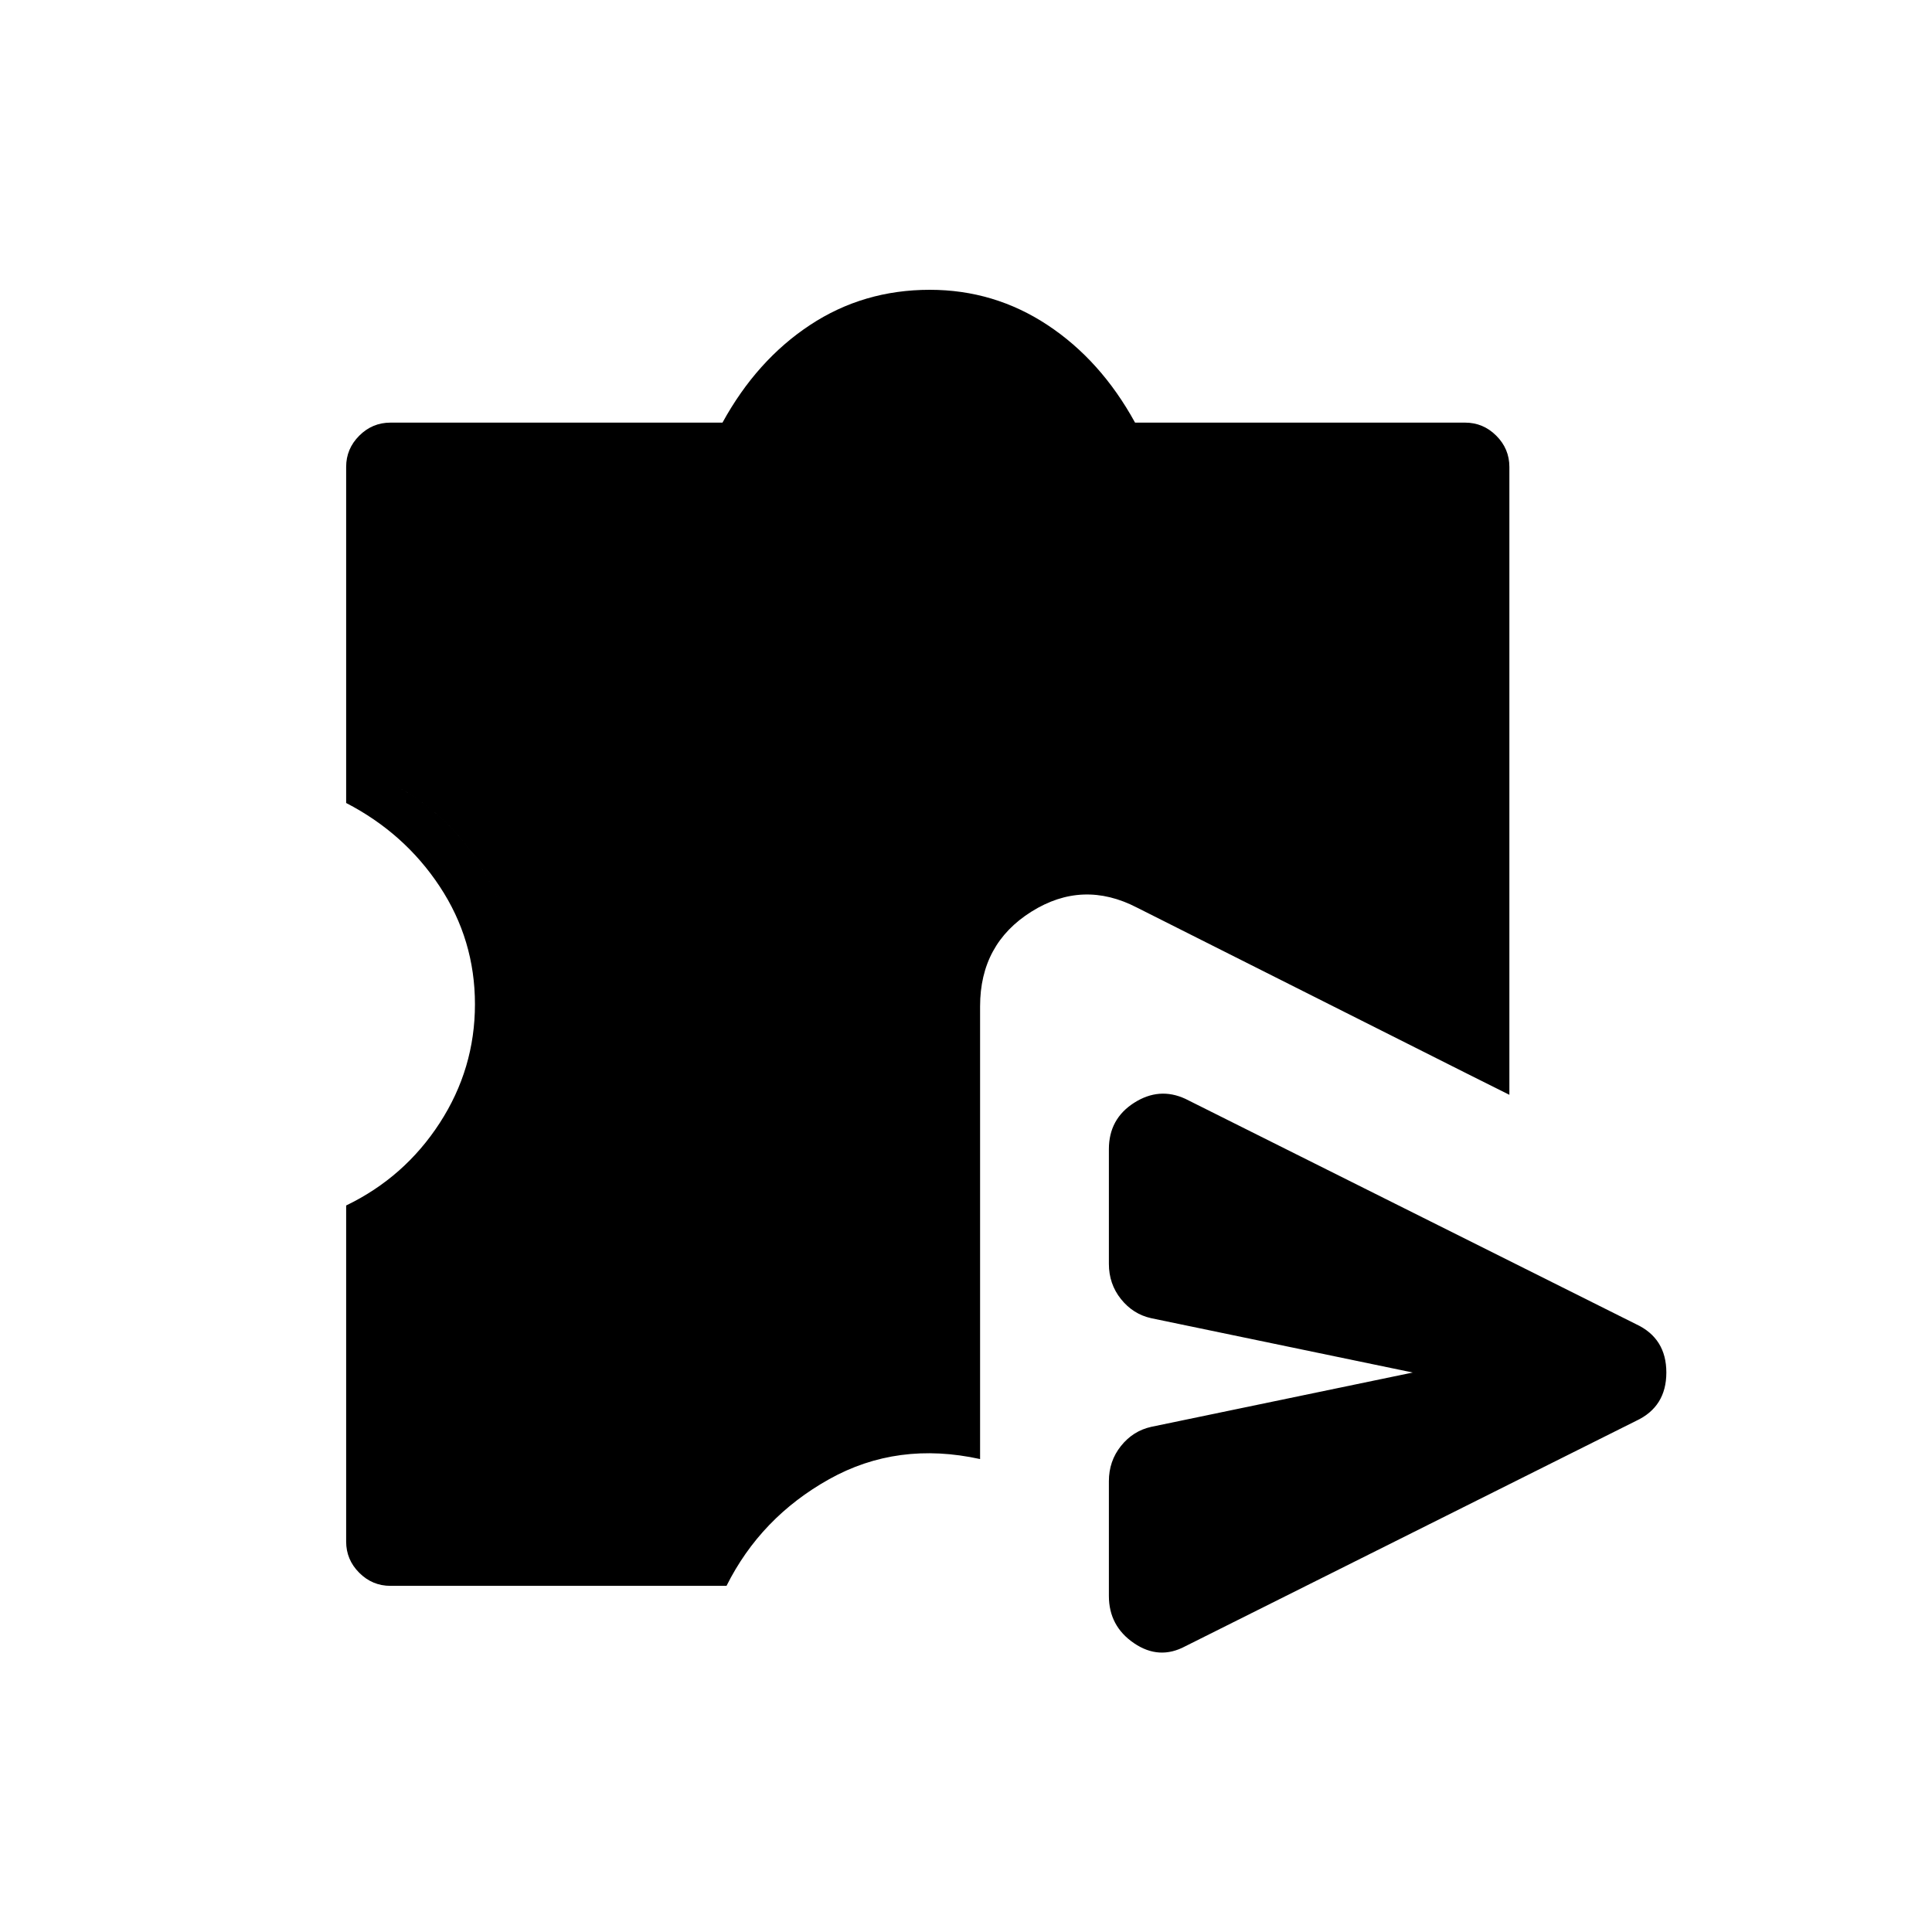 <svg xmlns="http://www.w3.org/2000/svg" width="48" height="48" viewBox="0 -960 960 960"><path d="M551-167v-57q0-10 6-17.5t15-9.5l130-27-130-27q-9-2-15-9.5t-6-17.5v-57q0-15 12.5-23t25.5-2l224 112q15 7 15 24t-15 24L589-142q-13 7-25.5-1.5T551-167Zm-357-5q-9 0-15.5-6.5T172-194v-167q29-14 46.5-41t17.5-59q0-32-17.5-58.5T172-561v-167q0-9 6.5-15.5T194-750h165q17-31 43.5-48.5T462-816q32 0 58.5 17.5T564-750h164q9 0 15.5 6.5T750-728v312l-22-11v-301H547v10q-6-39-31-57.5T462-794q-30 0-55 18.5T376-718v-10H194v157q31 16 47.5 46t16.5 64q0 35-16.5 65T194-351v157h158q17-36 55.5-54.5T487-257v22q-41-9-75 10t-51 53H194Zm293-85q-41-10-79.5 8.5T352-194H194v-157q31-15 47.5-45t16.5-65q0-34-16.5-64T194-571v-157h182v10q6-39 31-57.5t55-18.5q29 0 54 18.5t31 57.5v-10h181v301l-163-82q-27-14-52.5 2T487-460v203Z"/></svg>